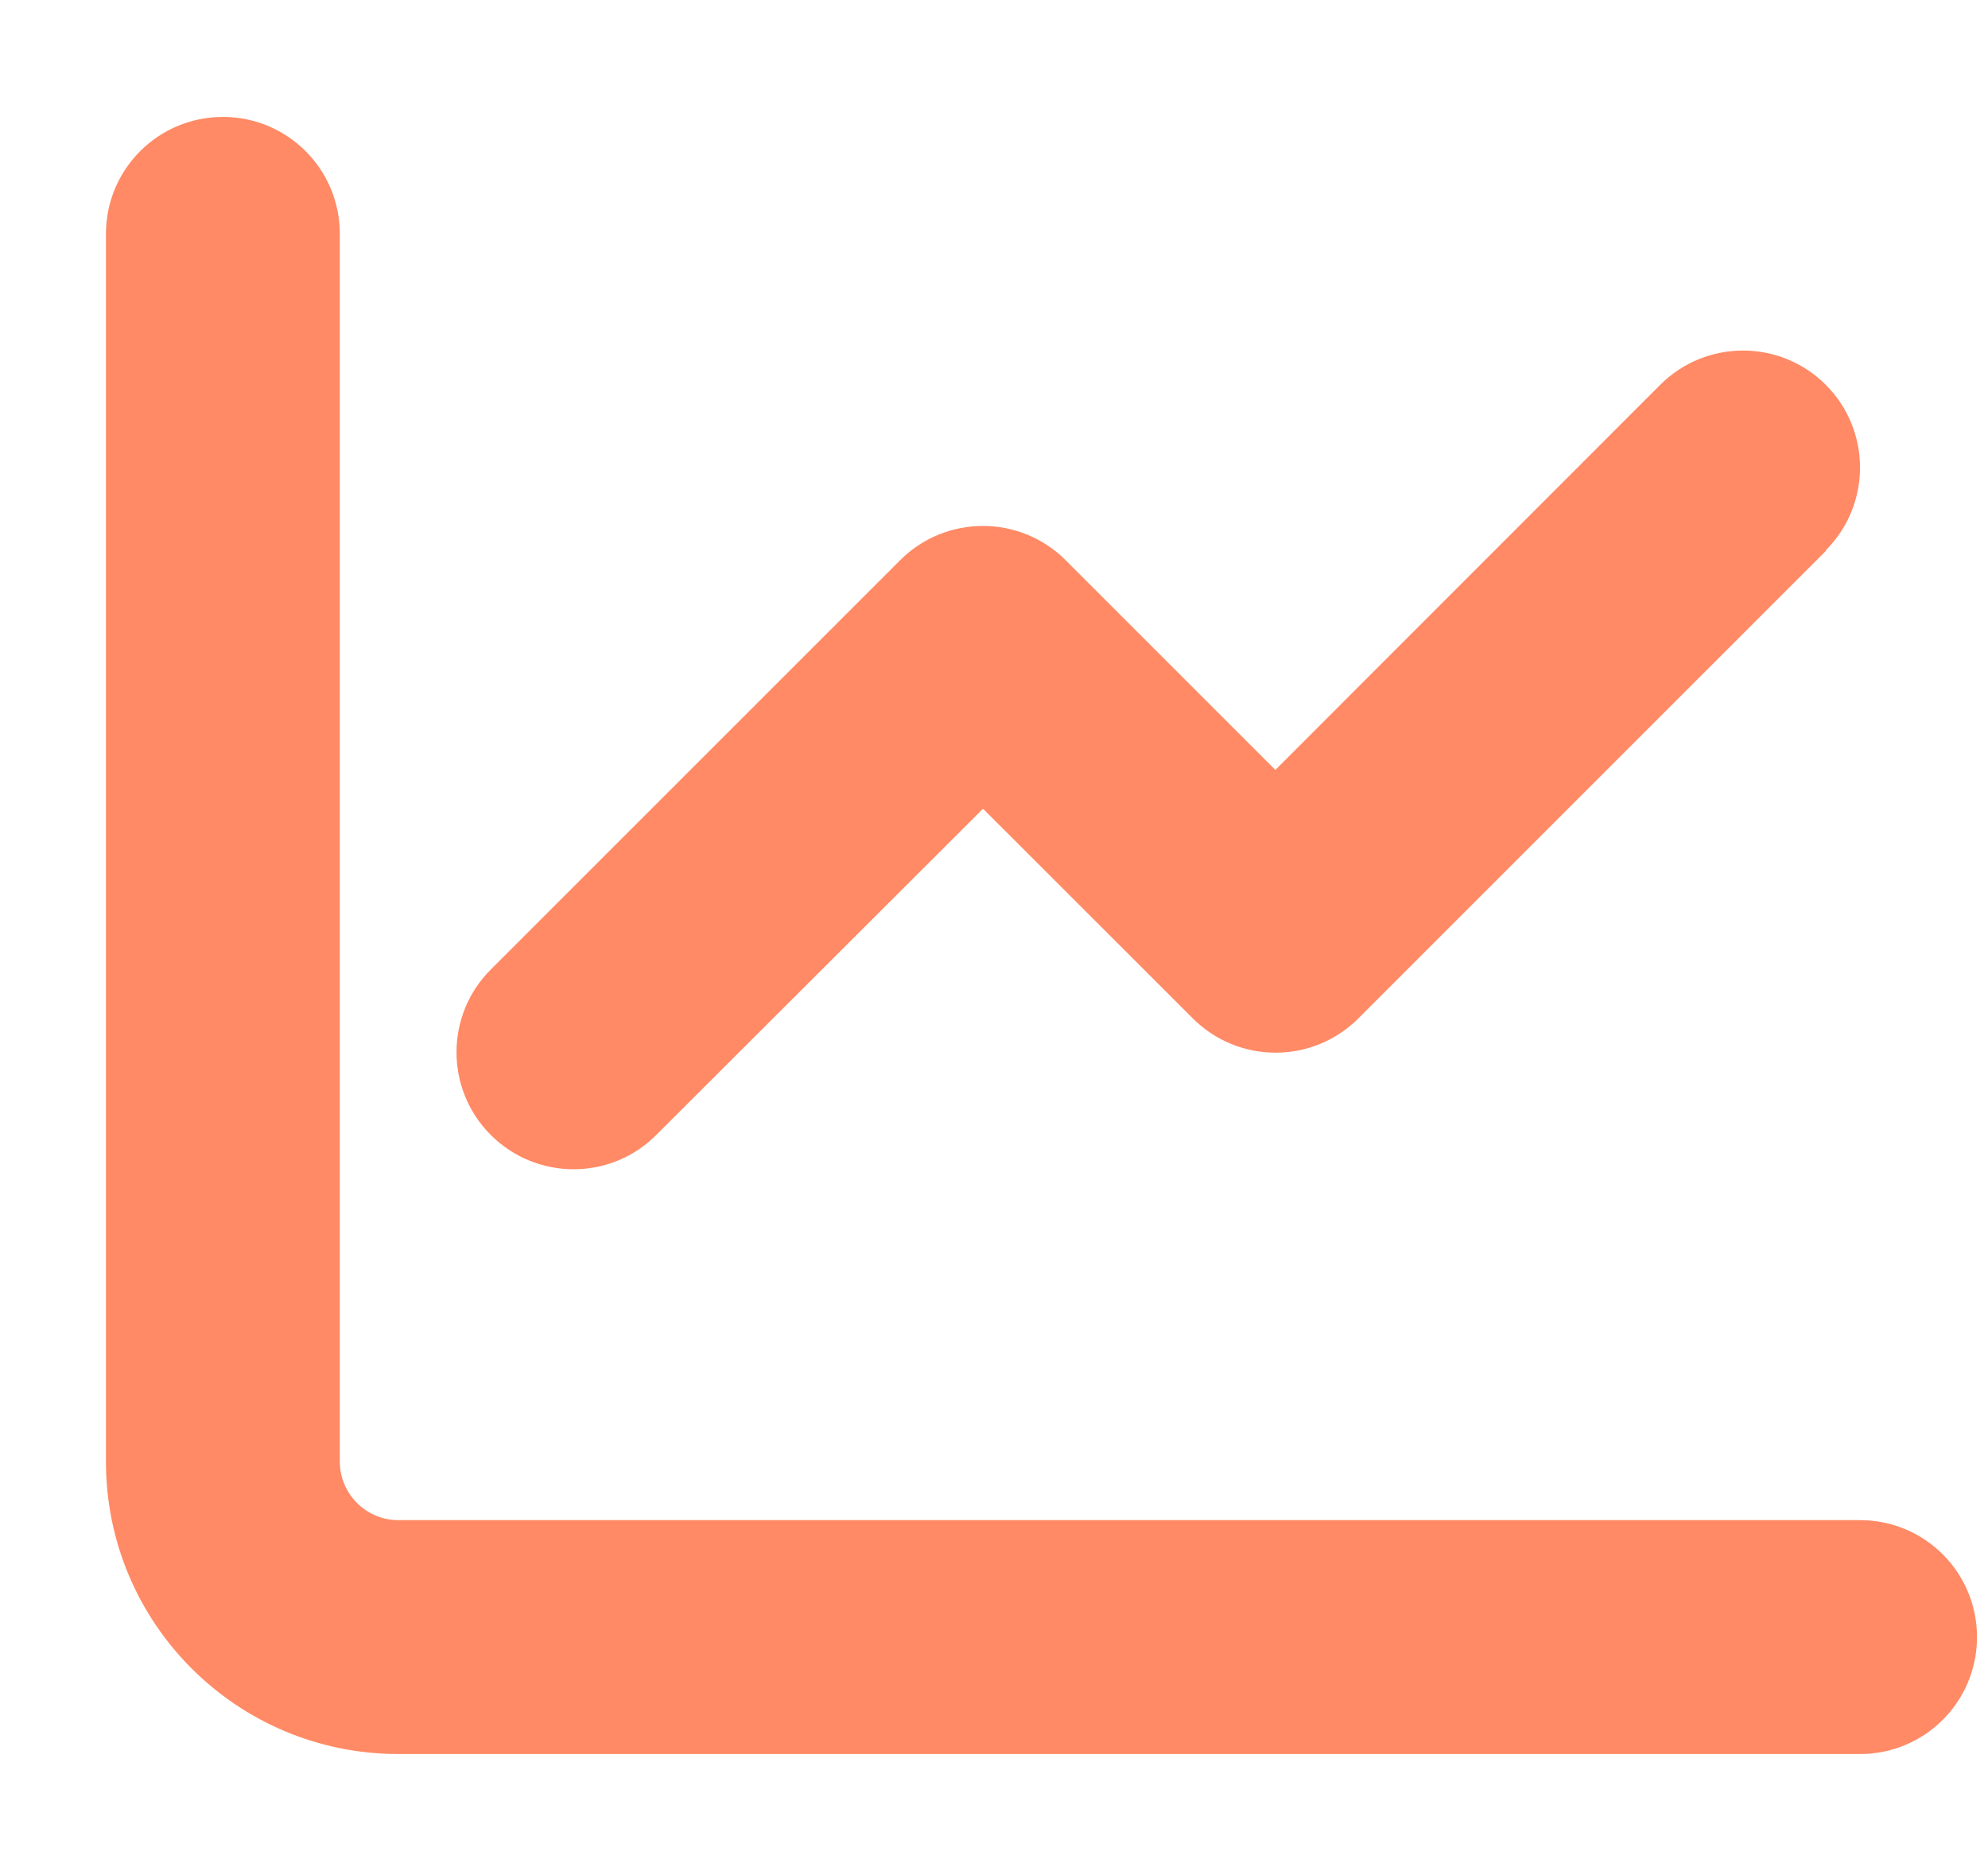 <svg width="17" height="16" viewBox="0 0 17 16" fill="none" xmlns="http://www.w3.org/2000/svg">
<g clip-path="url(#clip0_2663_5497)">
<g clip-path="url(#clip1_2663_5497)">
<path d="M2.906 2C2.906 1.447 2.459 1 1.906 1C1.353 1 0.906 1.447 0.906 2V12.5C0.906 13.881 2.025 15 3.406 15H15.906C16.459 15 16.906 14.553 16.906 14C16.906 13.447 16.459 13 15.906 13H3.406C3.131 13 2.906 12.775 2.906 12.5V2ZM15.613 4.706C16.003 4.316 16.003 3.681 15.613 3.291C15.222 2.9 14.588 2.9 14.197 3.291L10.906 6.584L9.113 4.791C8.722 4.4 8.088 4.4 7.697 4.791L4.197 8.291C3.806 8.681 3.806 9.316 4.197 9.706C4.588 10.097 5.222 10.097 5.612 9.706L8.406 6.916L10.2 8.709C10.591 9.1 11.225 9.1 11.616 8.709L15.616 4.709L15.613 4.706Z" fill="#FF8A65"/>
</g>
</g>
<defs>
<clipPath id="clip0_2663_5497">
<rect width="16" height="16" fill="white" transform="translate(0.906)"/>
</clipPath>
<clipPath id="clip1_2663_5497">
<path d="M0.906 0H16.906V16H0.906V0Z" fill="white"/>
</clipPath>
</defs>
</svg>
